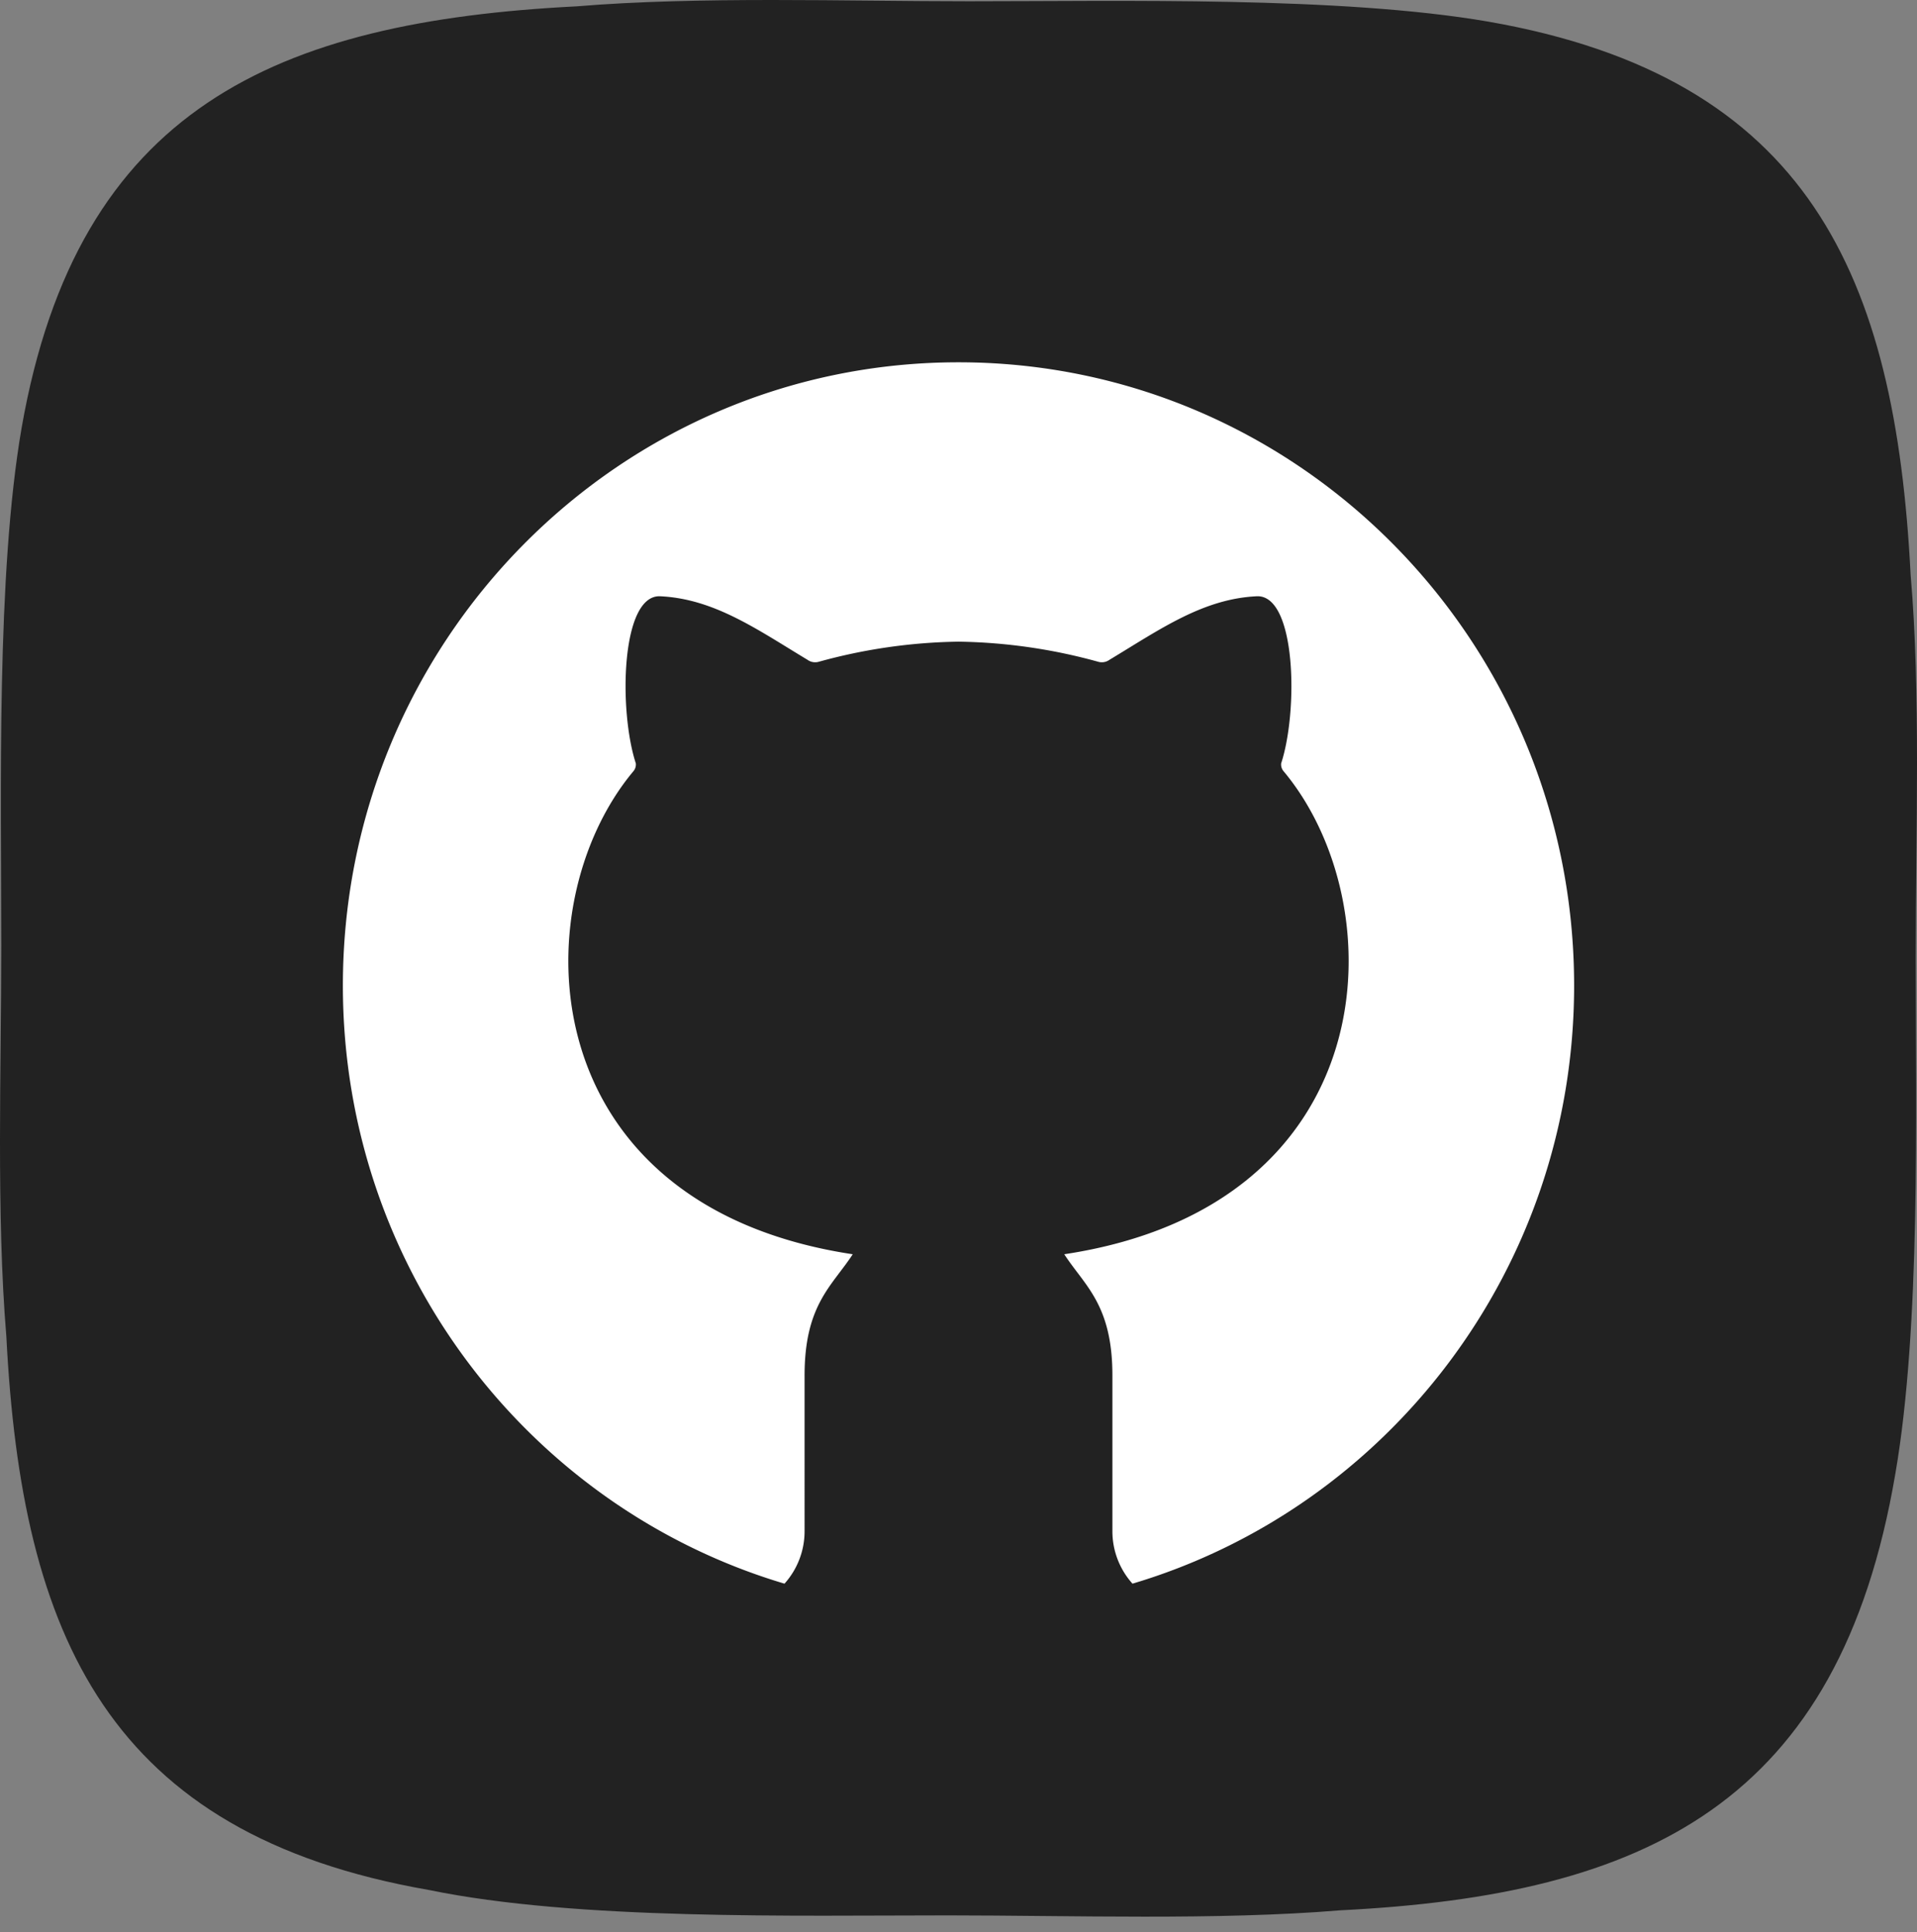 <svg xmlns="http://www.w3.org/2000/svg" width="492" height="496" viewBox="0 0 492 496"><rect x="0" y="0" width="492" height="496" fill="#808080" stroke="none"/><g transform="translate(-1918 -5505)"><g transform="translate(1917.25 5506.25)"><path d="M492.423,245.4c0,39.1,1.307,93.838-5.227,131.634-14.375,84.715-64.032,108.175-142.438,112.085-31.363,2.607-69.259,1.3-100.622,1.3-39.2,0-95.394,1.3-133.291-6.517C28.519,469.571,6.3,418.742,2.383,341.847c-2.614-31.28-1.307-69.076-1.307-100.355,0-39.1-1.307-95.142,5.227-132.938C20.678,26.445,71.642,4.289,148.742.379,180.1-2.227,218-.924,249.364-.924c39.2,0,95.394-1.3,133.291,5.213C464.981,18.625,487.2,69.455,491.117,146.35c2.614,29.976,1.307,66.469,1.307,97.748Z" transform="translate(0 0)" fill="#222" fill-rule="evenodd"/></g><path d="M462,10H50A40,40,0,0,0,10,50V462a40,40,0,0,0,40,40H462a40,40,0,0,0,40-40V50A40,40,0,0,0,462,10Zm0,0" transform="translate(1908 5499)" fill="none"/><path d="M254,116c87.267,0,158,71.629,158,160,0,72.66-47.824,134.012-113.346,153.52A20.12,20.12,0,0,1,293.5,416V376.18c.031-18.309-7.129-23.141-12.355-31.219,82.568-12.48,85.164-89.359,56.33-123.941a2.668,2.668,0,0,1-.663-2.07c4.424-13.539,3.854-43.359-6.268-42.891-13.867.652-24.927,8.563-37.8,16.313a3.357,3.357,0,0,1-2.893.5A141.519,141.519,0,0,0,254,187.712a141.518,141.518,0,0,0-35.855,5.16,3.357,3.357,0,0,1-2.893-.5c-12.868-7.75-23.928-15.66-37.8-16.312-10.122-.469-10.693,29.352-6.268,42.891a2.668,2.668,0,0,1-.663,2.07c-28.834,34.582-26.238,111.461,56.33,123.941-5.227,8.078-12.386,12.91-12.355,31.219V416a20.12,20.12,0,0,1-5.154,13.52C143.825,410.012,96,348.661,96,276c0-88.371,70.734-160,158-160Zm0,0" transform="translate(1910 5482)" fill="#fff"/></g></svg>